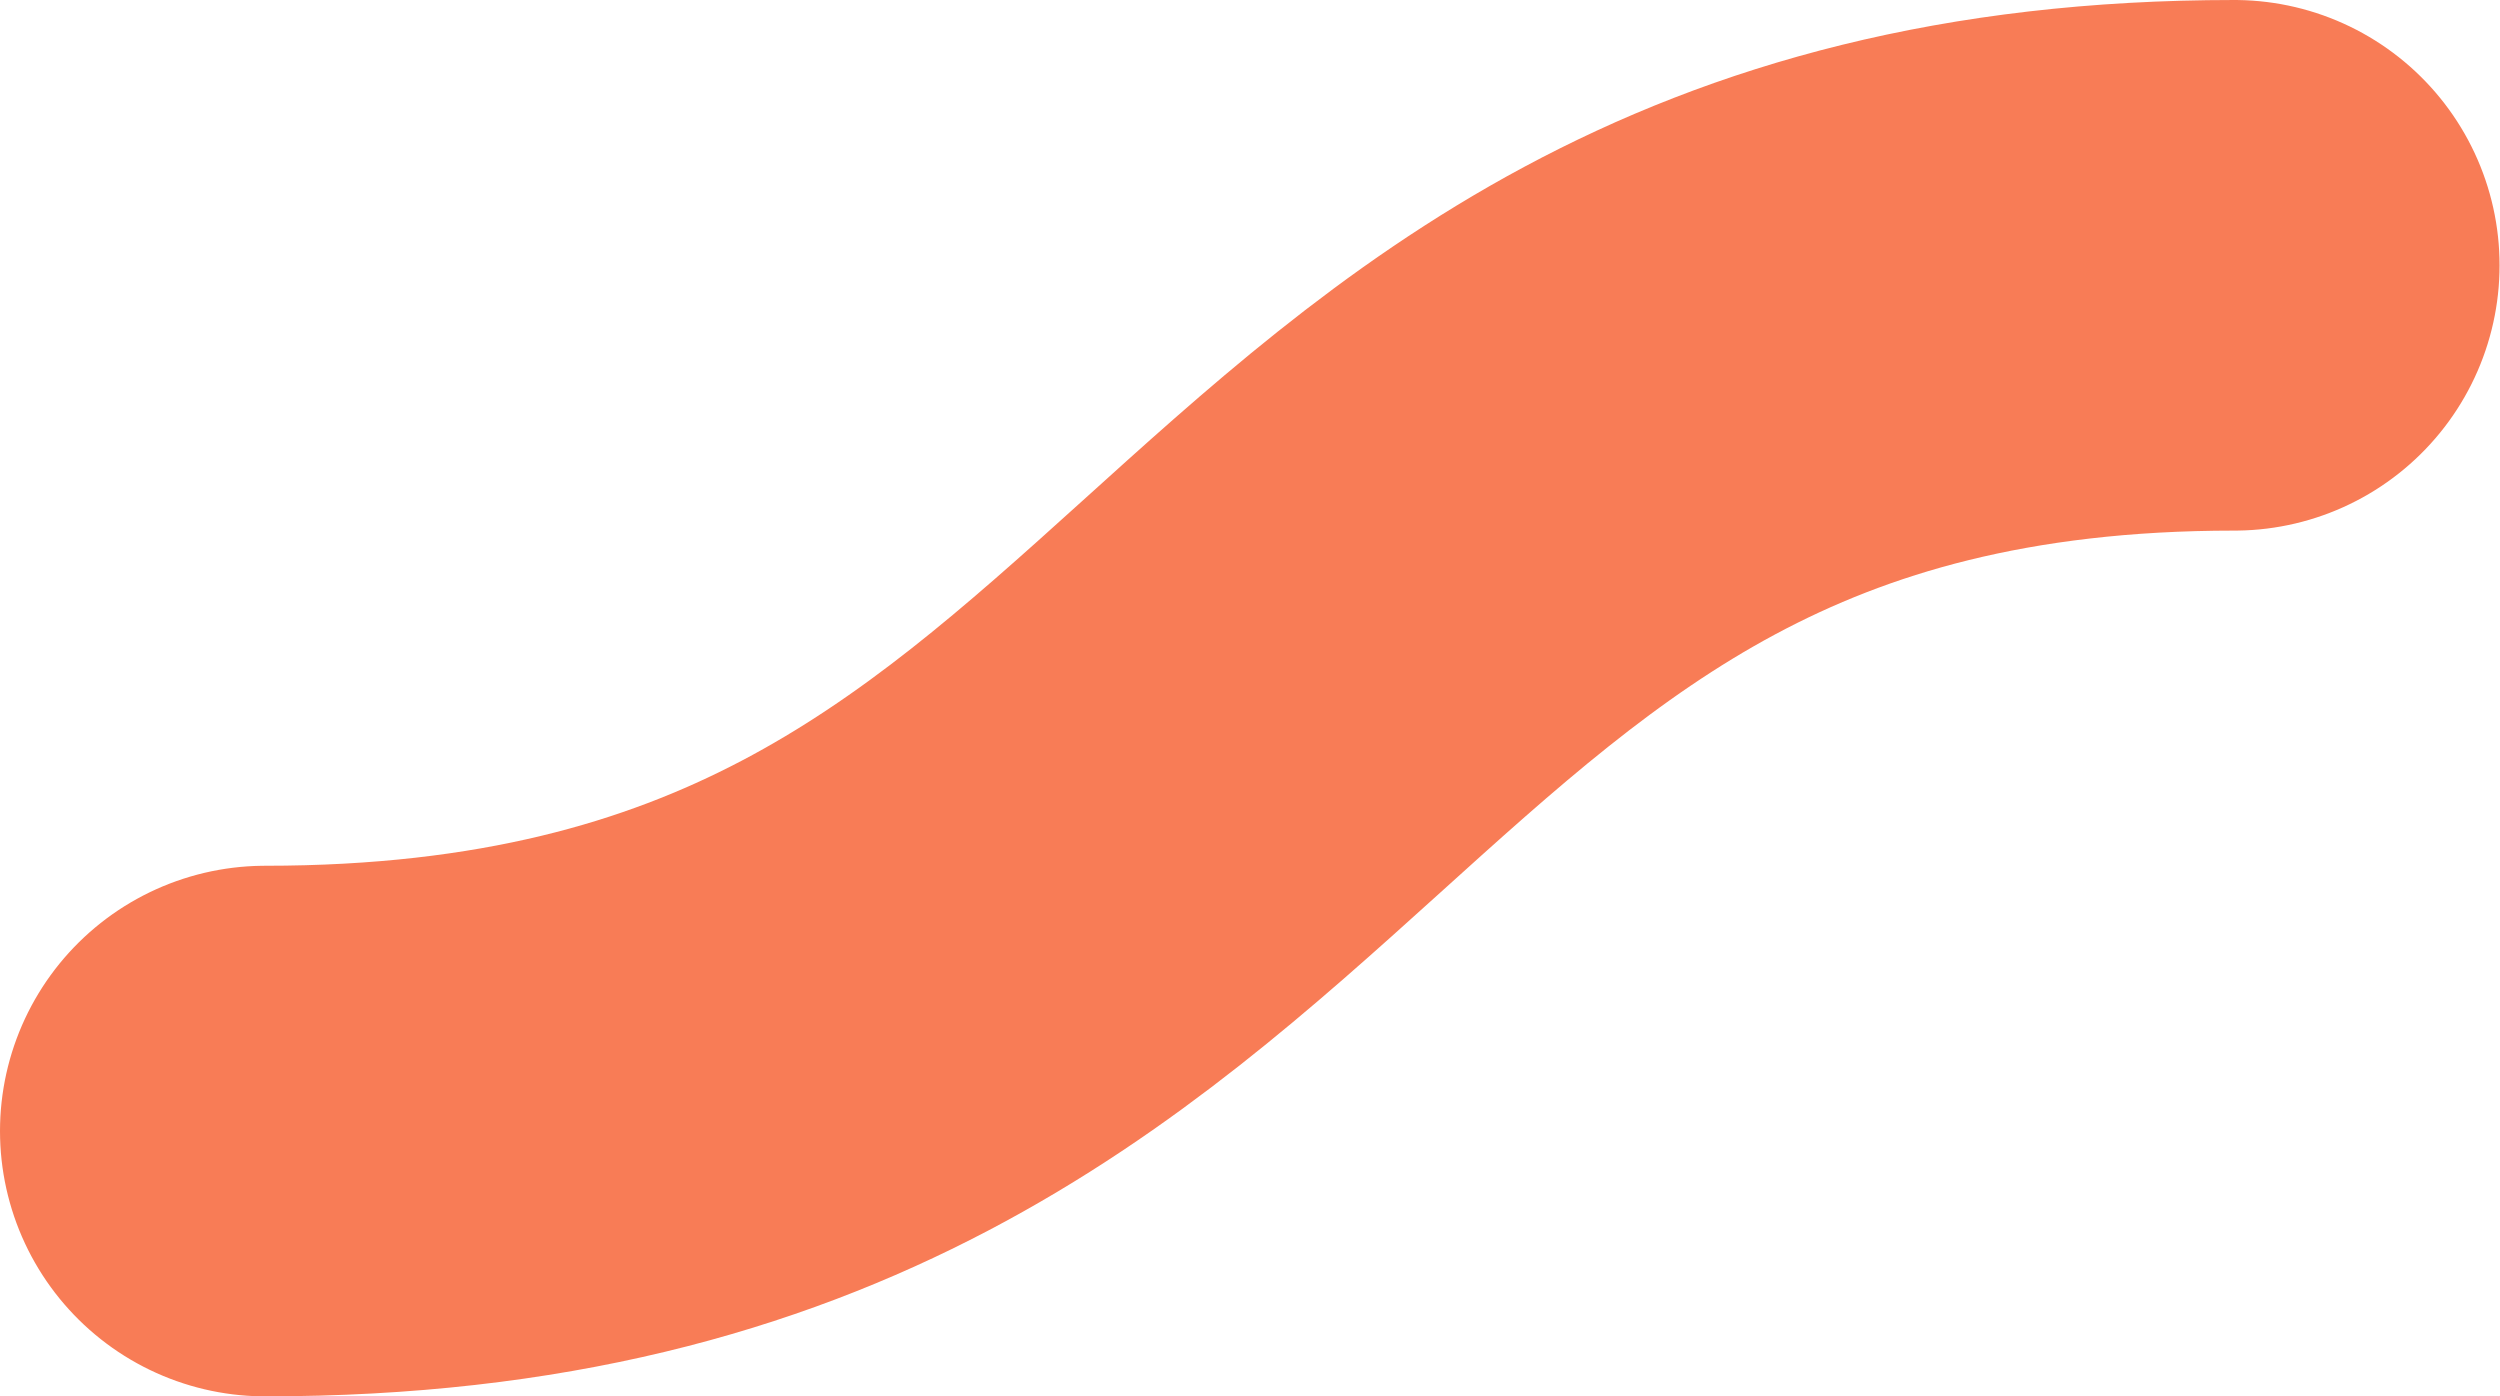 <svg width="2827" height="1579" viewBox="0 0 2827 1579" fill="none" xmlns="http://www.w3.org/2000/svg">
<path d="M300 1279C1458 1279 1398.5 300 2526.5 300" stroke="#F87C56" stroke-width="600" stroke-linecap="round"/>
</svg>
